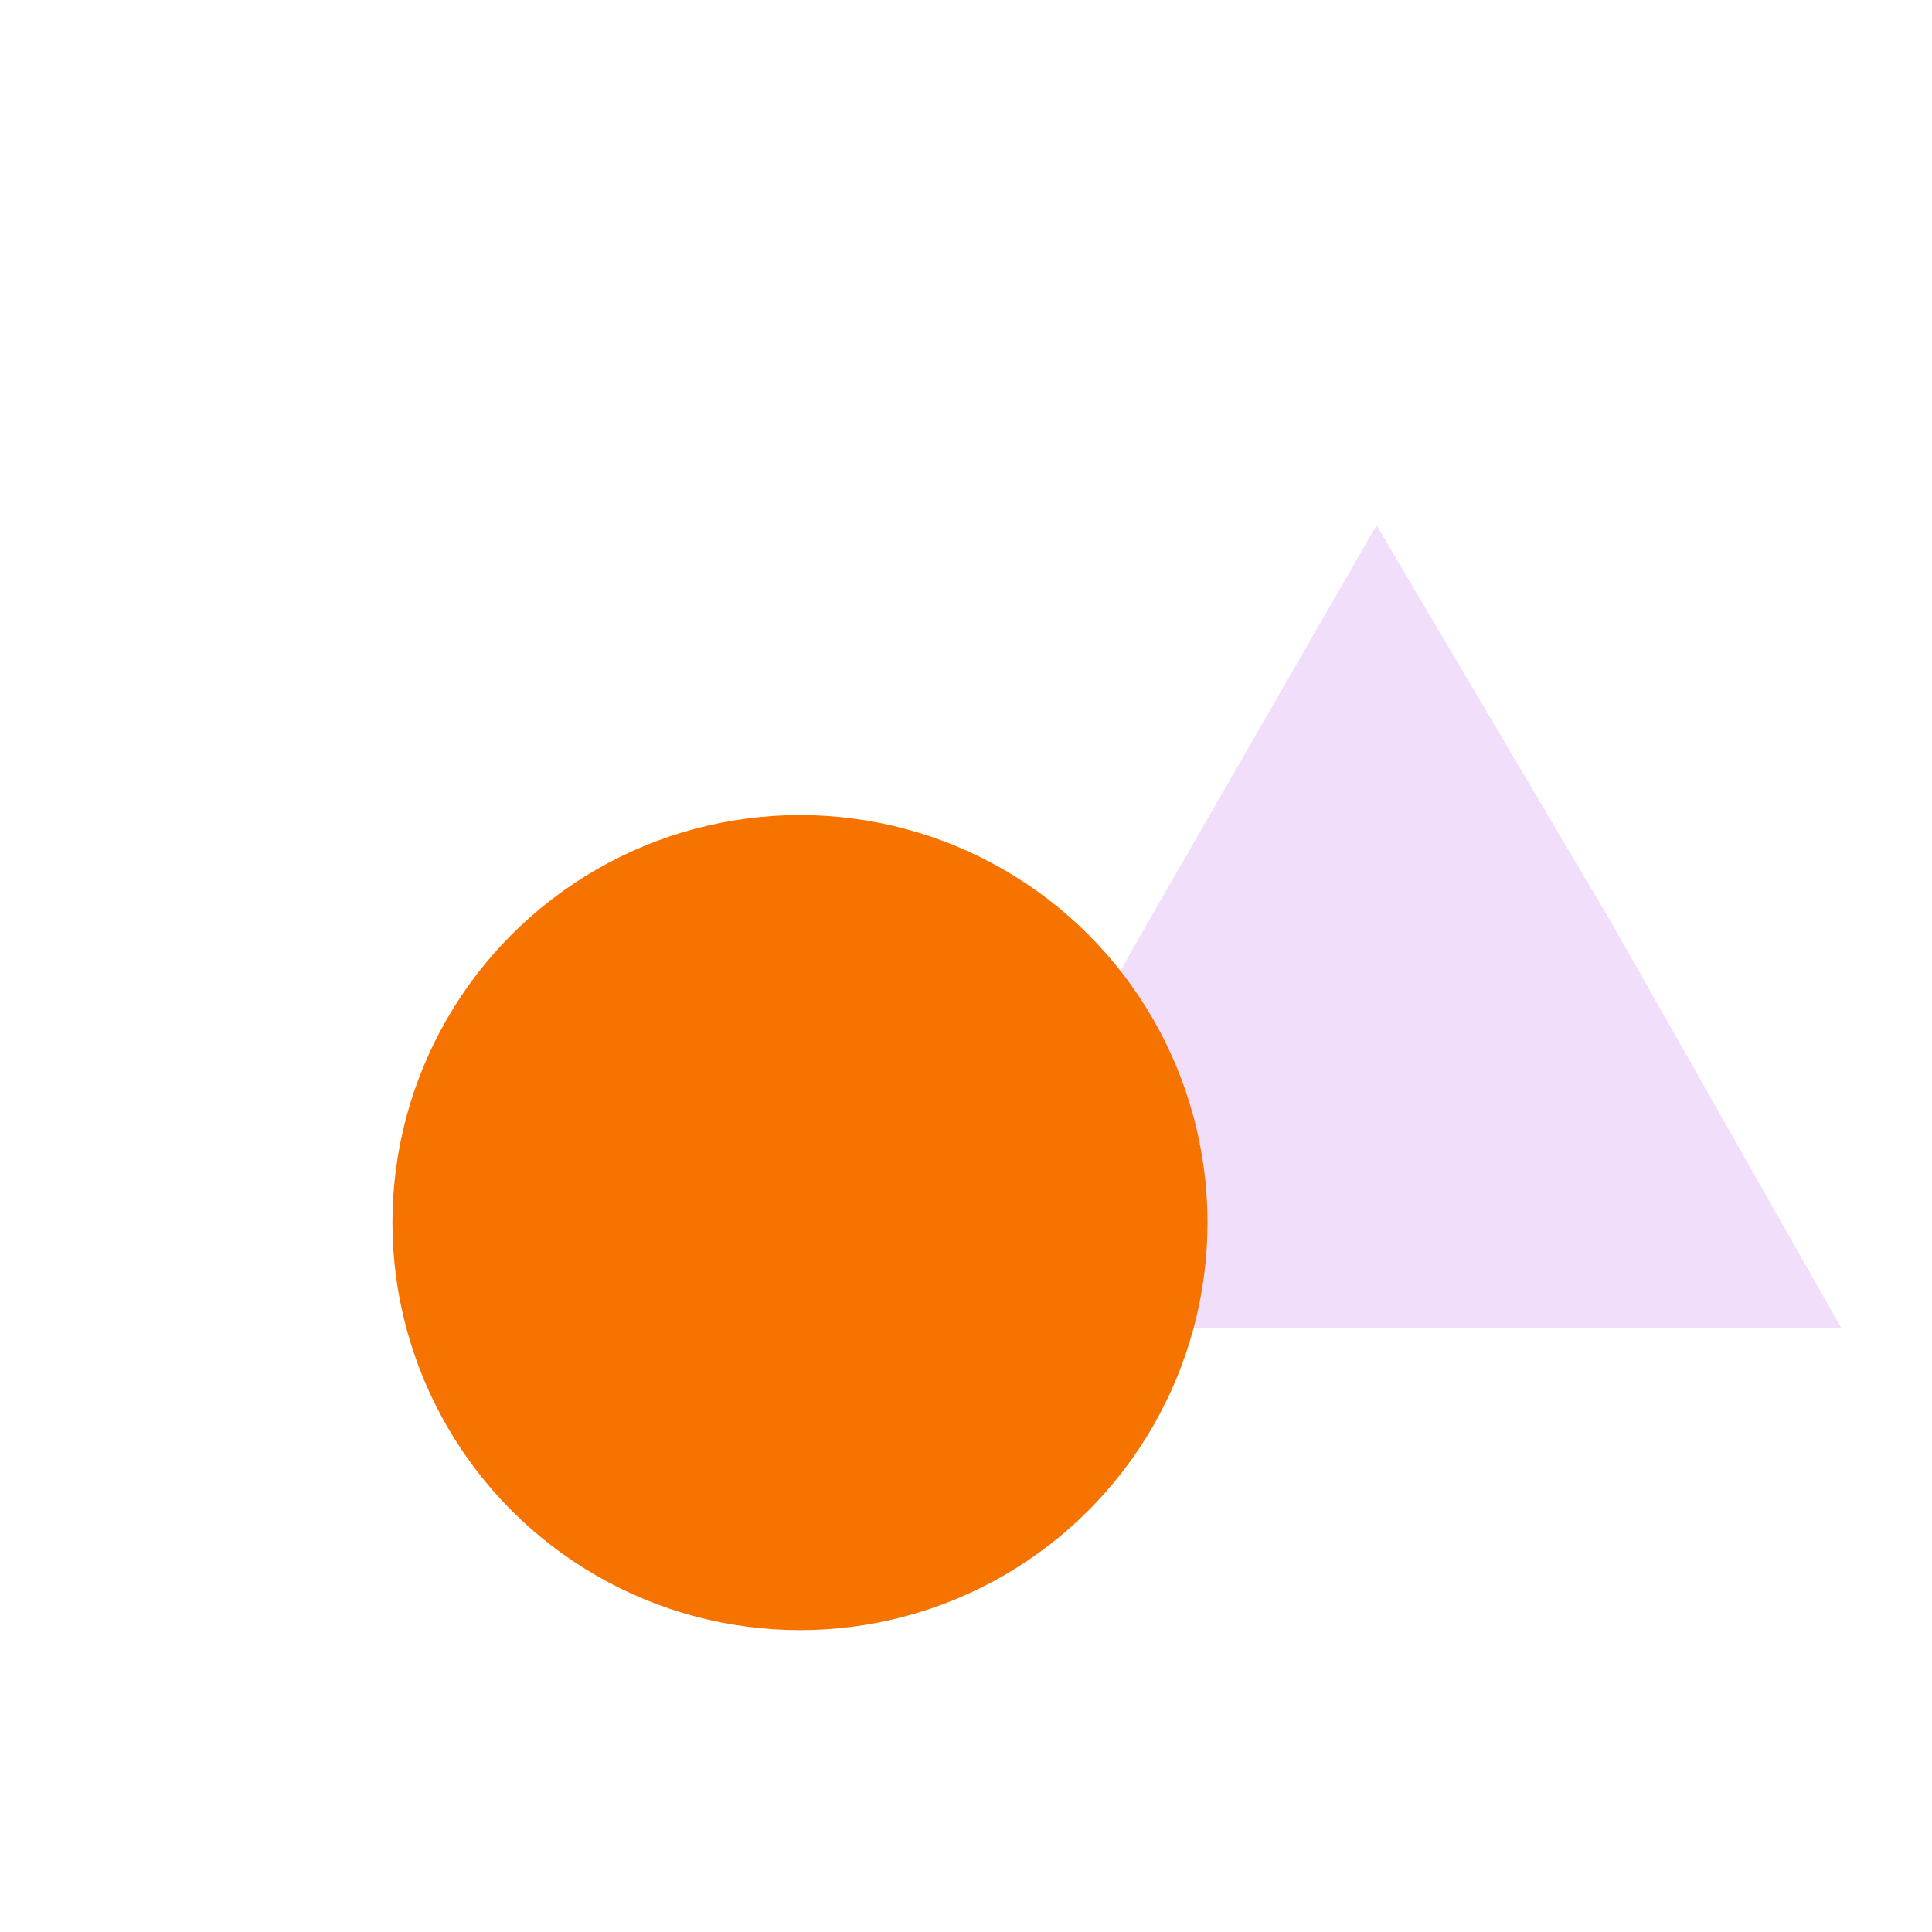 <svg xmlns="http://www.w3.org/2000/svg" viewBox="0 0 32 32" focusable="false">
  <path class="svg-stroke svg-stroke-dark svg-fill-light" d="M22.8 22h-7.6l3.8-6.7 3.8-6.6 3.9 6.6 3.8 6.7h-7.7z" fill="#F1DEFA"/>
  <circle class="svg-stroke svg-stroke-dark svg-fill-accent svg-fill-transparent" cx="13.25" cy="20.25" r="6.75" fill="#F67300"/>
  <path class="svg-stroke svg-stroke-dark" fill="transparent" d="M1.75 7.75h10.5v10.5H1.75z"/>
</svg>
